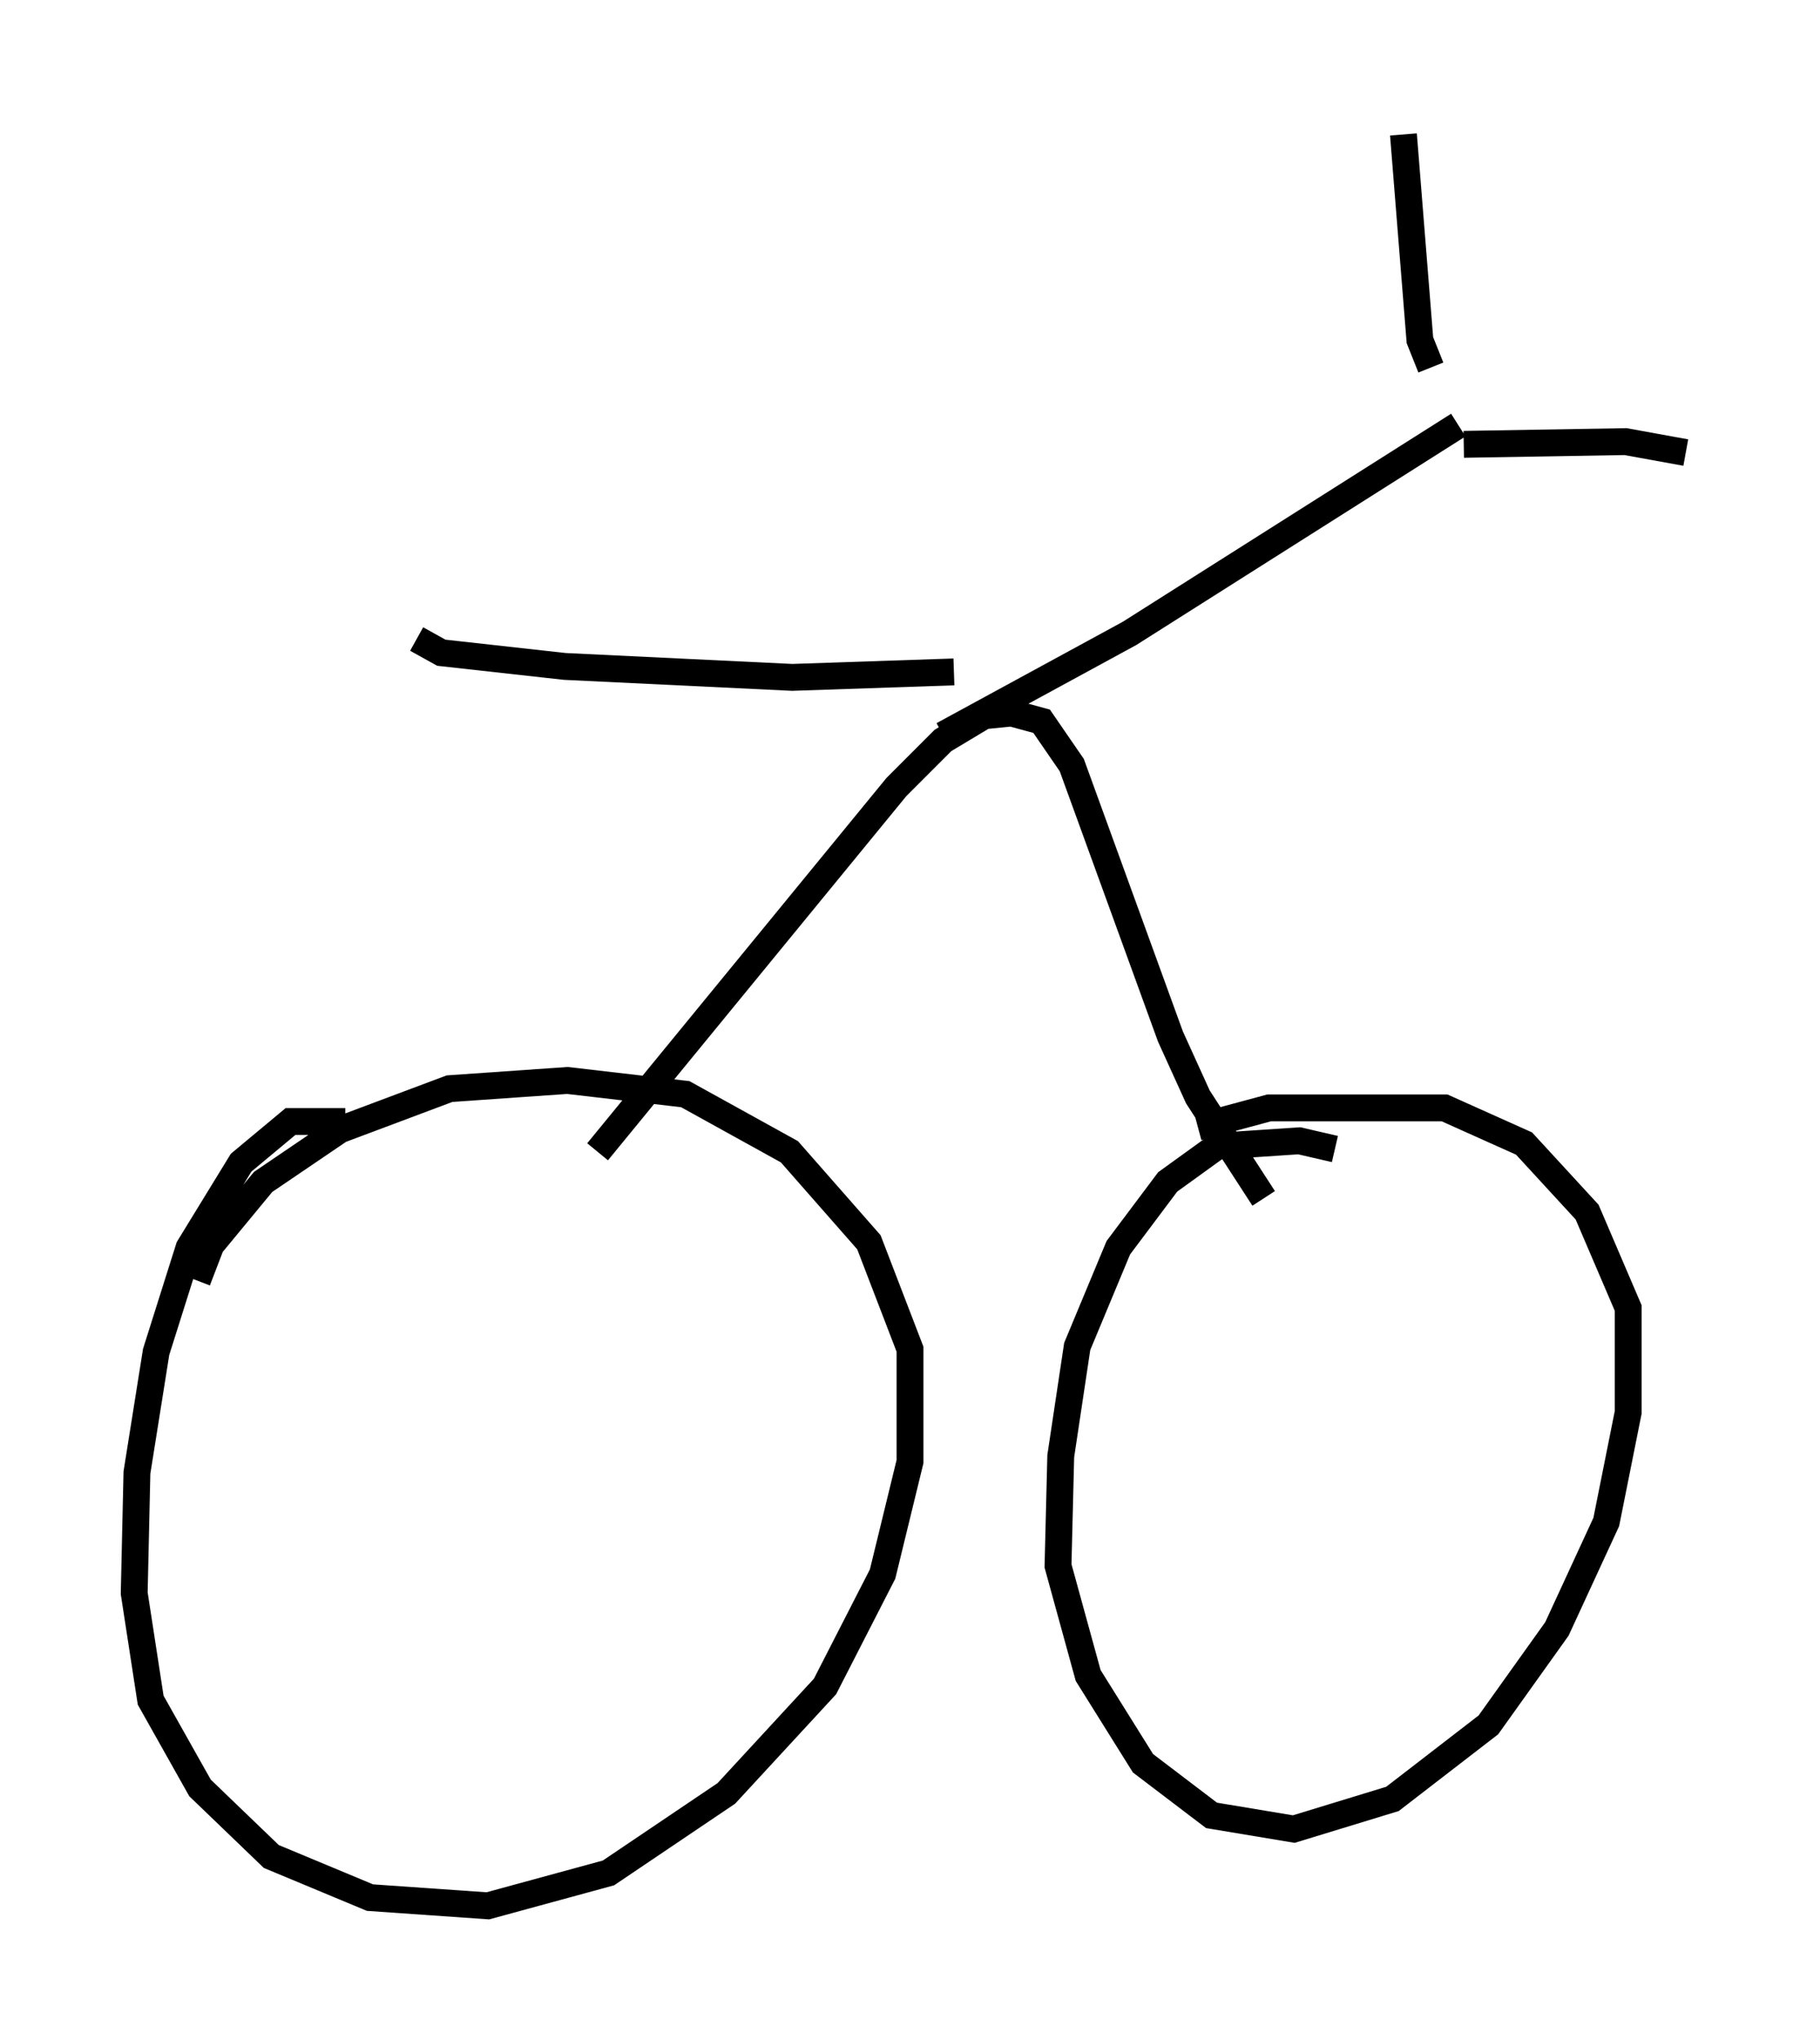 <?xml version="1.0" encoding="utf-8" ?>
<svg baseProfile="full" height="75.947" version="1.1" width="67.78" xmlns="http://www.w3.org/2000/svg" xmlns:ev="http://www.w3.org/2001/xml-events" xmlns:xlink="http://www.w3.org/1999/xlink"><defs /><rect fill="white" height="75.947" width="67.78" x="0" y="0" /><path d="M13.983, 42.465 m-1.123, -0.715 l-2.042, 0.0 -1.838, 1.531 l-1.94, 3.165 -1.225, 3.879 l-0.715, 4.492 -0.102, 4.492 l0.613, 3.981 1.838, 3.267 l2.654, 2.552 3.675, 1.531 l4.39, 0.306 4.492, -1.225 l4.39, -2.96 3.675, -3.981 l2.144, -4.185 1.021, -4.185 l0.0, -4.185 -1.531, -3.981 l-2.96, -3.369 -3.879, -2.144 l-4.39, -0.51 -4.39, 0.306 l-4.083, 1.531 -2.858, 1.94 l-1.94, 2.348 -0.51, 1.327 m42.365, -4.9 l-1.327, -0.306 -3.063, 0.204 l-1.838, 1.327 -1.838, 2.45 l-1.531, 3.675 -0.613, 4.083 l-0.102, 4.083 1.123, 4.083 l2.042, 3.267 2.552, 1.94 l3.063, 0.51 3.675, -1.123 l3.573, -2.756 2.552, -3.573 l1.838, -3.981 0.817, -4.083 l0.0, -3.879 -1.531, -3.573 l-2.348, -2.552 -2.96, -1.327 l-6.533, 0.0 -2.654, 0.715 m-22.356, 0.919 l11.127, -13.577 1.735, -1.735 l1.531, -0.919 1.021, -0.102 l1.123, 0.306 1.123, 1.633 l3.675, 10.106 1.021, 2.246 l2.45, 3.777 m-11.944, -17.252 l6.942, -3.777 12.25, -7.758 m-18.784, 9.188 l-6.023, 0.204 -8.473, -0.408 l-4.594, -0.51 -0.919, -0.51 m37.771, -10.106 l-0.408, -1.021 -0.613, -7.656 m2.246, 11.536 l6.023, -0.102 2.246, 0.408 " fill="none" stroke="black" stroke-width="1" /></svg>